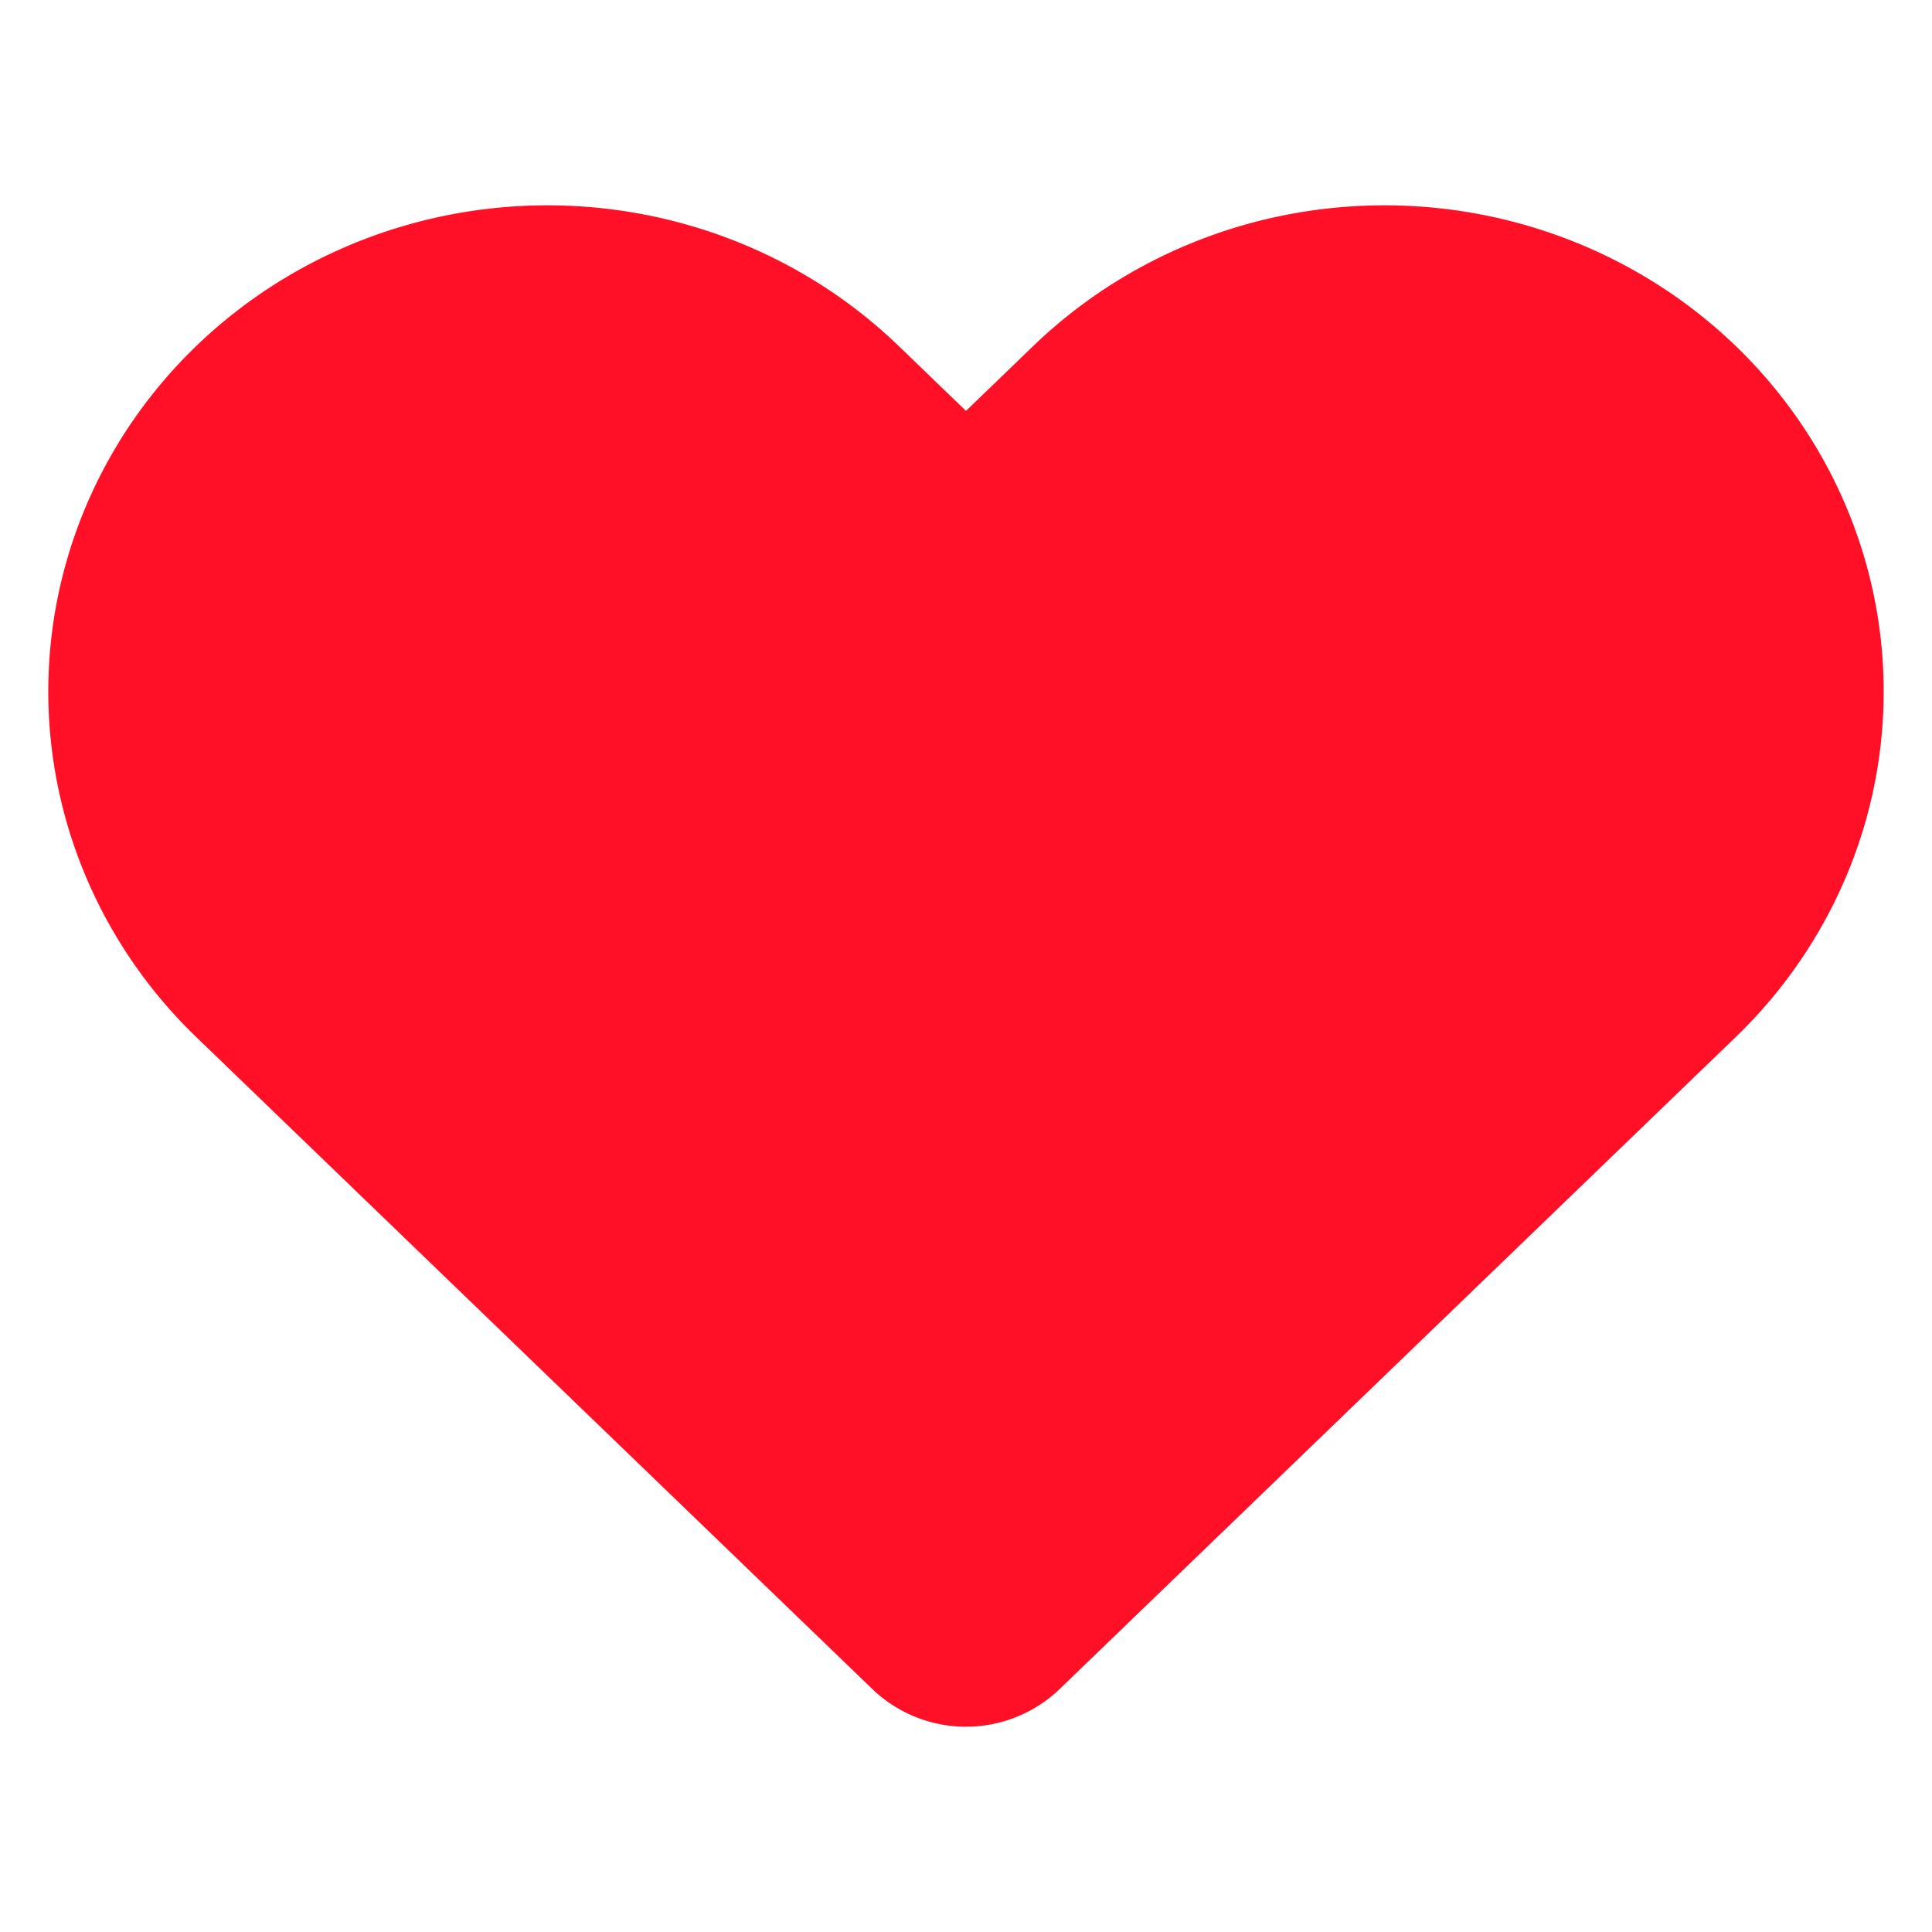 <?xml version="1.0" encoding="UTF-8" standalone="no"?>
<!-- Created with Inkscape (http://www.inkscape.org/) -->

<svg
   width="500"
   height="500"
   viewBox="0 0 132.292 132.292"
   version="1.1"
   id="svg1"
   inkscape:version="1.3 (0e150ed6c4, 2023-07-21)"
   sodipodi:docname="heart_filled.svg"
   inkscape:export-filename="heart_filled.png"
   inkscape:export-xdpi="96"
   inkscape:export-ydpi="96"
   xmlns:inkscape="http://www.inkscape.org/namespaces/inkscape"
   xmlns:sodipodi="http://sodipodi.sourceforge.net/DTD/sodipodi-0.dtd"
   xmlns="http://www.w3.org/2000/svg"
   xmlns:svg="http://www.w3.org/2000/svg">
  <sodipodi:namedview
     id="namedview1"
     pagecolor="#ffffff"
     bordercolor="#000000"
     borderopacity="0.25"
     inkscape:showpageshadow="2"
     inkscape:pageopacity="0.0"
     inkscape:pagecheckerboard="0"
     inkscape:deskcolor="#d1d1d1"
     inkscape:document-units="mm"
     inkscape:zoom="0.70822811"
     inkscape:cx="292.27871"
     inkscape:cy="38.829298"
     inkscape:window-width="1920"
     inkscape:window-height="991"
     inkscape:window-x="-9"
     inkscape:window-y="-9"
     inkscape:window-maximized="1"
     inkscape:current-layer="layer1" />
  <defs
     id="defs1">
    <inkscape:path-effect
       effect="fillet_chamfer"
       id="path-effect3"
       is_visible="true"
       lpeversion="1"
       nodesatellites_param="F,0,0,1,0,0,0,1 @ F,0,0,1,0,0,0,1 @ F,0,0,1,0,0,0,1 @ F,0,0,1,0,0,0,1 @ F,0,0,1,0,0,0,1 @ F,0,1,1,0,4.427,0,1 @ F,0,0,1,0,0,0,1"
       radius="0"
       unit="px"
       method="auto"
       mode="F"
       chamfer_steps="1"
       flexible="false"
       use_knot_distance="true"
       apply_no_radius="true"
       apply_with_radius="true"
       only_selected="true"
       hide_knots="false" />
    <inkscape:path-effect
       effect="fillet_chamfer"
       id="path-effect2"
       is_visible="true"
       lpeversion="1"
       nodesatellites_param="F,0,0,1,0,0,0,1 @ F,0,1,1,0,12.974,0,1 @ F,0,0,1,0,18.709,0,1 @ F,0,0,1,0,18.709,0,1 @ F,0,0,1,0,0,0,1"
       radius="70.711"
       unit="px"
       method="auto"
       mode="F"
       chamfer_steps="1"
       flexible="false"
       use_knot_distance="true"
       apply_no_radius="true"
       apply_with_radius="true"
       only_selected="true"
       hide_knots="false" />
    <inkscape:path-effect
       effect="fillet_chamfer"
       id="path-effect1"
       is_visible="true"
       lpeversion="1"
       nodesatellites_param="F,0,0,1,0,0,0,1 @ F,0,0,1,0,0,0,1 @ F,0,0,1,0,0,0,1 @ F,0,0,1,0,0,0,1 @ F,0,0,1,0,0,0,1 @ F,0,0,1,0,0,0,1"
       radius="0"
       unit="px"
       method="auto"
       mode="F"
       chamfer_steps="1"
       flexible="false"
       use_knot_distance="true"
       apply_no_radius="true"
       apply_with_radius="true"
       only_selected="true"
       hide_knots="false" />
  </defs>
  <g
     inkscape:label="Layer 1"
     inkscape:groupmode="layer"
     id="layer1">
    <path
       id="path1"
       style="fill:#ff0000;fill-opacity:1;stroke:none;stroke-width:35.981;stroke-dasharray:none;stroke-opacity:1"
       d="m 49.821,-136.897 c -16.439,0 -29.766,13.327 -29.766,29.766 0.026,10.581 1.875,17.844 5.852,25.666 12.347,24.289 53.68,57.016 53.68,57.016 0,0 41.333,-32.727 53.68,-57.016 3.976,-7.822 5.825,-15.085 5.852,-25.666 0,-16.439 -13.326,-29.766 -29.765,-29.766 -16.439,0 -29.766,13.327 -29.766,29.766 0,-16.439 -13.327,-29.766 -29.766,-29.766 z"
       sodipodi:nodetypes="scscscscs" />
    <path
       id="path21-2-9"
       style="fill:#ff1027;fill-opacity:1;stroke:#ff1027;stroke-width:18.521;stroke-linecap:square;stroke-linejoin:round;stroke-miterlimit:3.8;stroke-dasharray:none;stroke-opacity:1;paint-order:markers stroke fill"
       d="m 38.421,23.337 a 24.921,24.032 0 0 0 -3.722,0.134 24.921,24.032 0 0 0 -14.832,6.888 24.921,24.032 0 0 0 0,33.987 l 11.035,10.642 35.243,33.987 35.244,-33.987 11.035,-10.642 a 24.921,24.032 0 0 0 0,-33.987 24.921,24.032 0 0 0 -20.412,-6.888 24.921,24.032 0 0 0 -14.832,6.888 l -11.035,10.642 -11.035,-10.642 a 24.921,24.032 0 0 0 -16.69,-7.022 z" />
    <path
       id="path21-2-9-9"
       style="fill:#ff1027;fill-opacity:1;stroke:#ff1027;stroke-width:18.521;stroke-linecap:square;stroke-linejoin:round;stroke-miterlimit:3.8;stroke-dasharray:none;stroke-opacity:1;paint-order:markers stroke fill"
       d="m 184.455,28.797 a 24.921,24.032 0 0 0 -3.722,0.134 24.921,24.032 0 0 0 -14.832,6.888 24.921,24.032 0 0 0 0,33.987 l 11.035,10.642 35.243,33.987 35.244,-33.987 11.035,-10.642 a 24.921,24.032 0 0 0 0,-33.987 24.921,24.032 0 0 0 -20.412,-6.888 24.921,24.032 0 0 0 -14.832,6.888 l -11.035,10.642 -11.035,-10.642 a 24.921,24.032 0 0 0 -16.69,-7.022 z" />
    <path
       id="path21-2-9-9-7"
       style="fill:#ff1027;fill-opacity:1;stroke:#ff1027;stroke-width:18.521;stroke-linecap:square;stroke-linejoin:round;stroke-miterlimit:3.8;stroke-dasharray:none;stroke-opacity:1;paint-order:markers stroke fill"
       d="m -106.962,23.91 a 24.921,24.032 0 0 0 -3.722,0.134 24.921,24.032 0 0 0 -14.832,6.888 24.921,24.032 0 0 0 0,33.987 l 11.035,10.642 35.244,33.987 35.244,-33.987 11.035,-10.642 a 24.921,24.032 0 0 0 0,-33.987 24.921,24.032 0 0 0 -20.412,-6.888 24.921,24.032 0 0 0 -14.832,6.888 l -11.035,10.642 -11.035,-10.642 a 24.921,24.032 0 0 0 -16.69,-7.022 z" />
  </g>
</svg>
